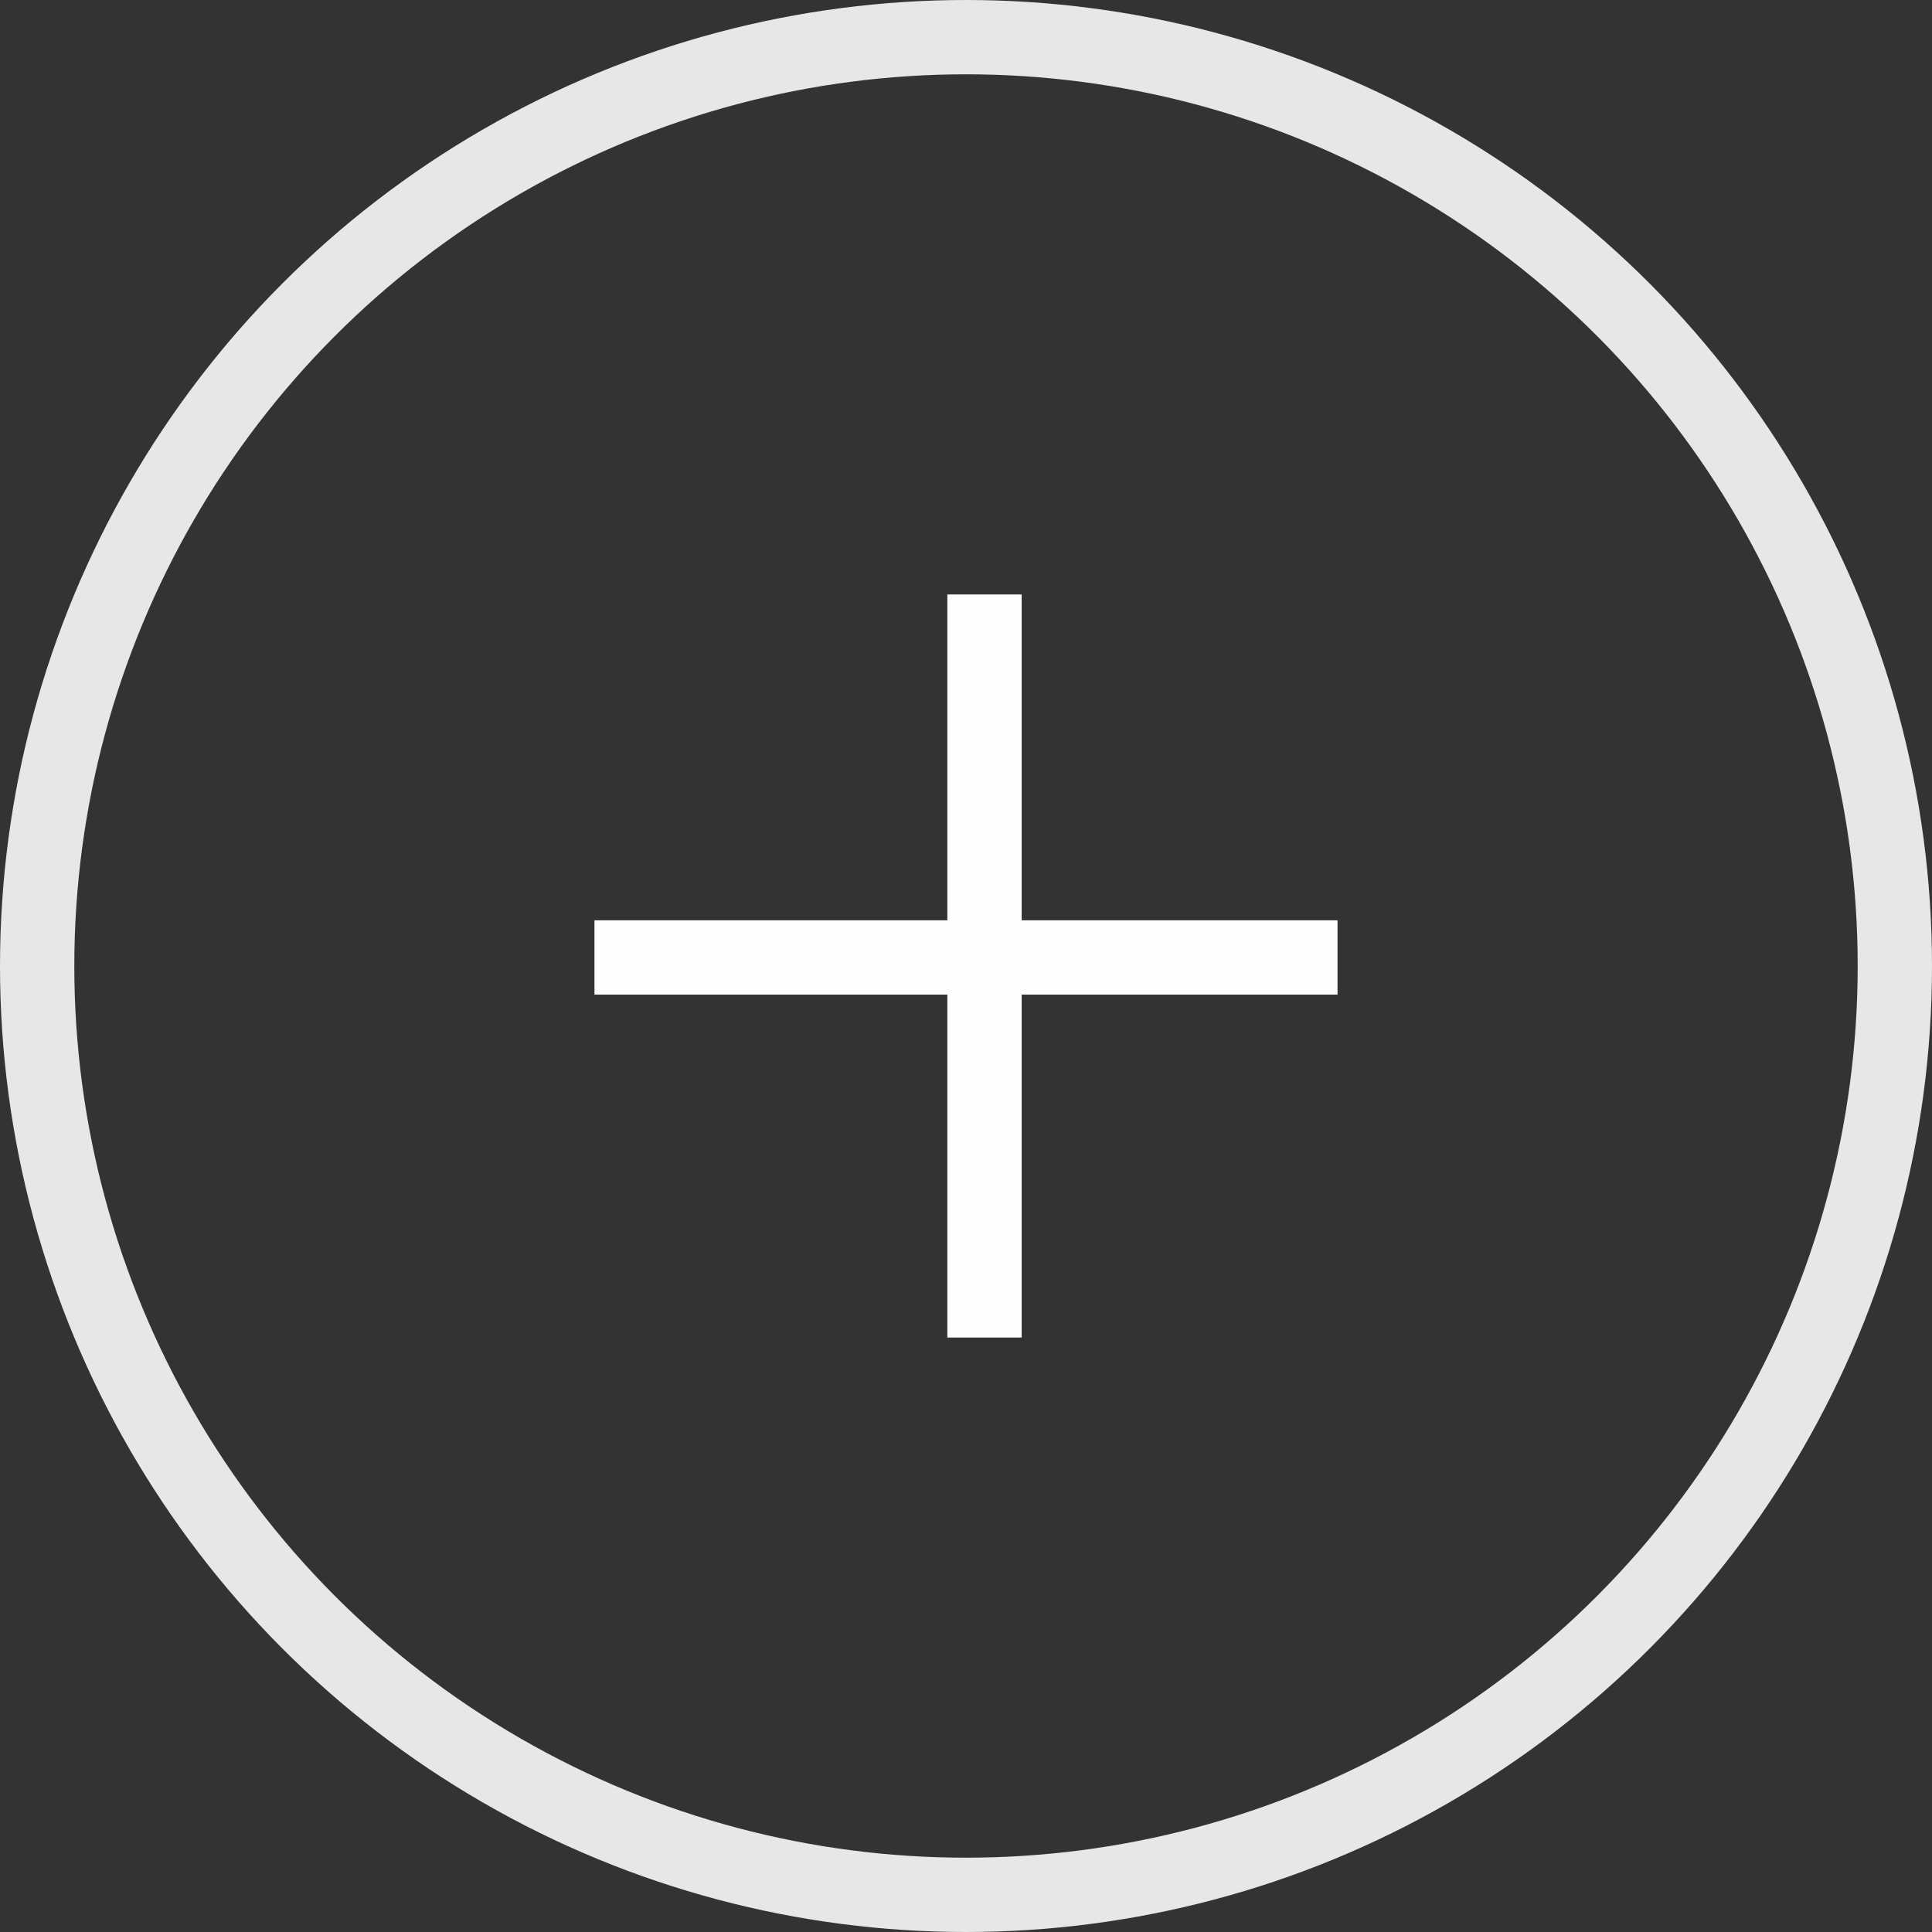 <svg width="26" height="26" viewBox="0 0 26 26" fill="none" xmlns="http://www.w3.org/2000/svg">
<rect x="0" y="0" width="26" height="26" fill="#333333" stroke="none"/>
<circle cx="13" cy="13" r="12.5" stroke="#E7E7E7"/>
<line x1="8" y1="12.885" x2="18" y2="12.885" stroke="#FEFEFE"/>
<line x1="13.249" y1="8" x2="13.249" y2="18" stroke="#FEFEFE"/>
</svg>
